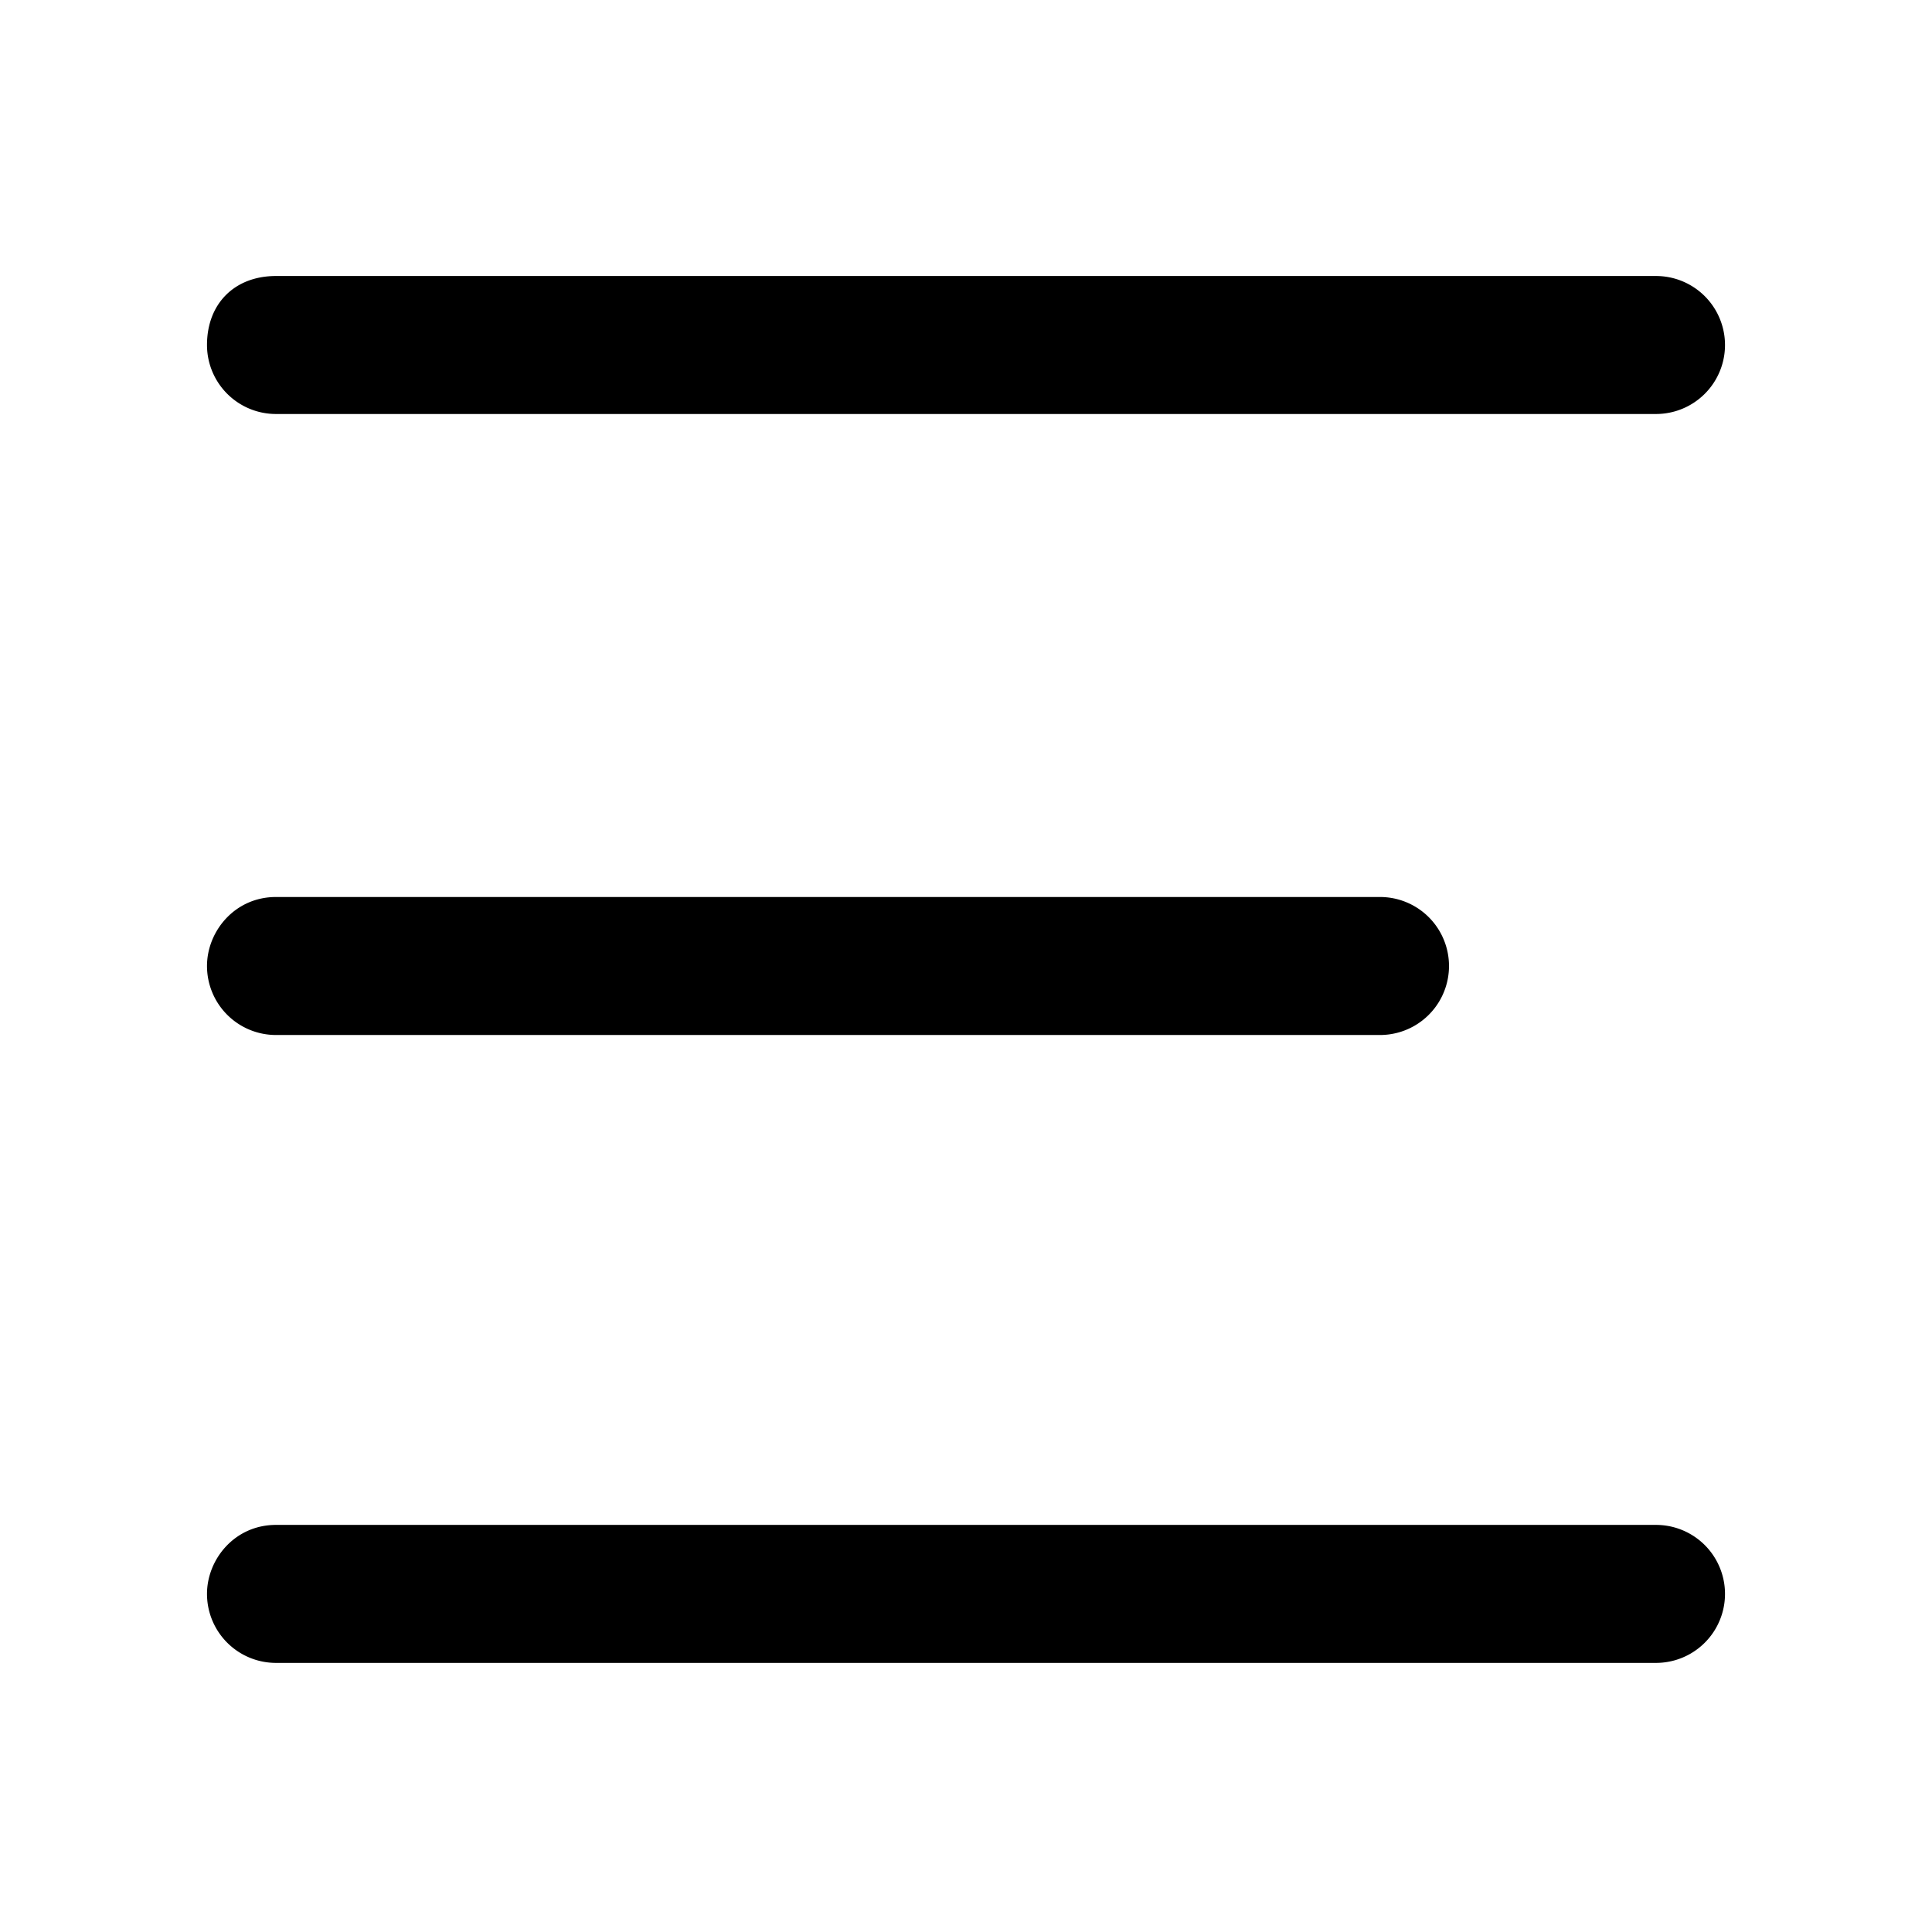 <svg fill="none" xmlns="http://www.w3.org/2000/svg" viewBox="0 0 28 28">
  <path fill-rule="evenodd" clip-rule="evenodd" d="M3 5c0-.6.4-1 1-1h20a1 1 0 110 2H4a1 1 0 01-1-1zM3 14c0-.5.4-1 1-1h16a1 1 0 110 2H4a1 1 0 01-1-1zM3 23.1c0-.5.4-1 1-1h20a1 1 0 110 2H4a1 1 0 01-1-1z" fill="currentColor"/>
</svg>

